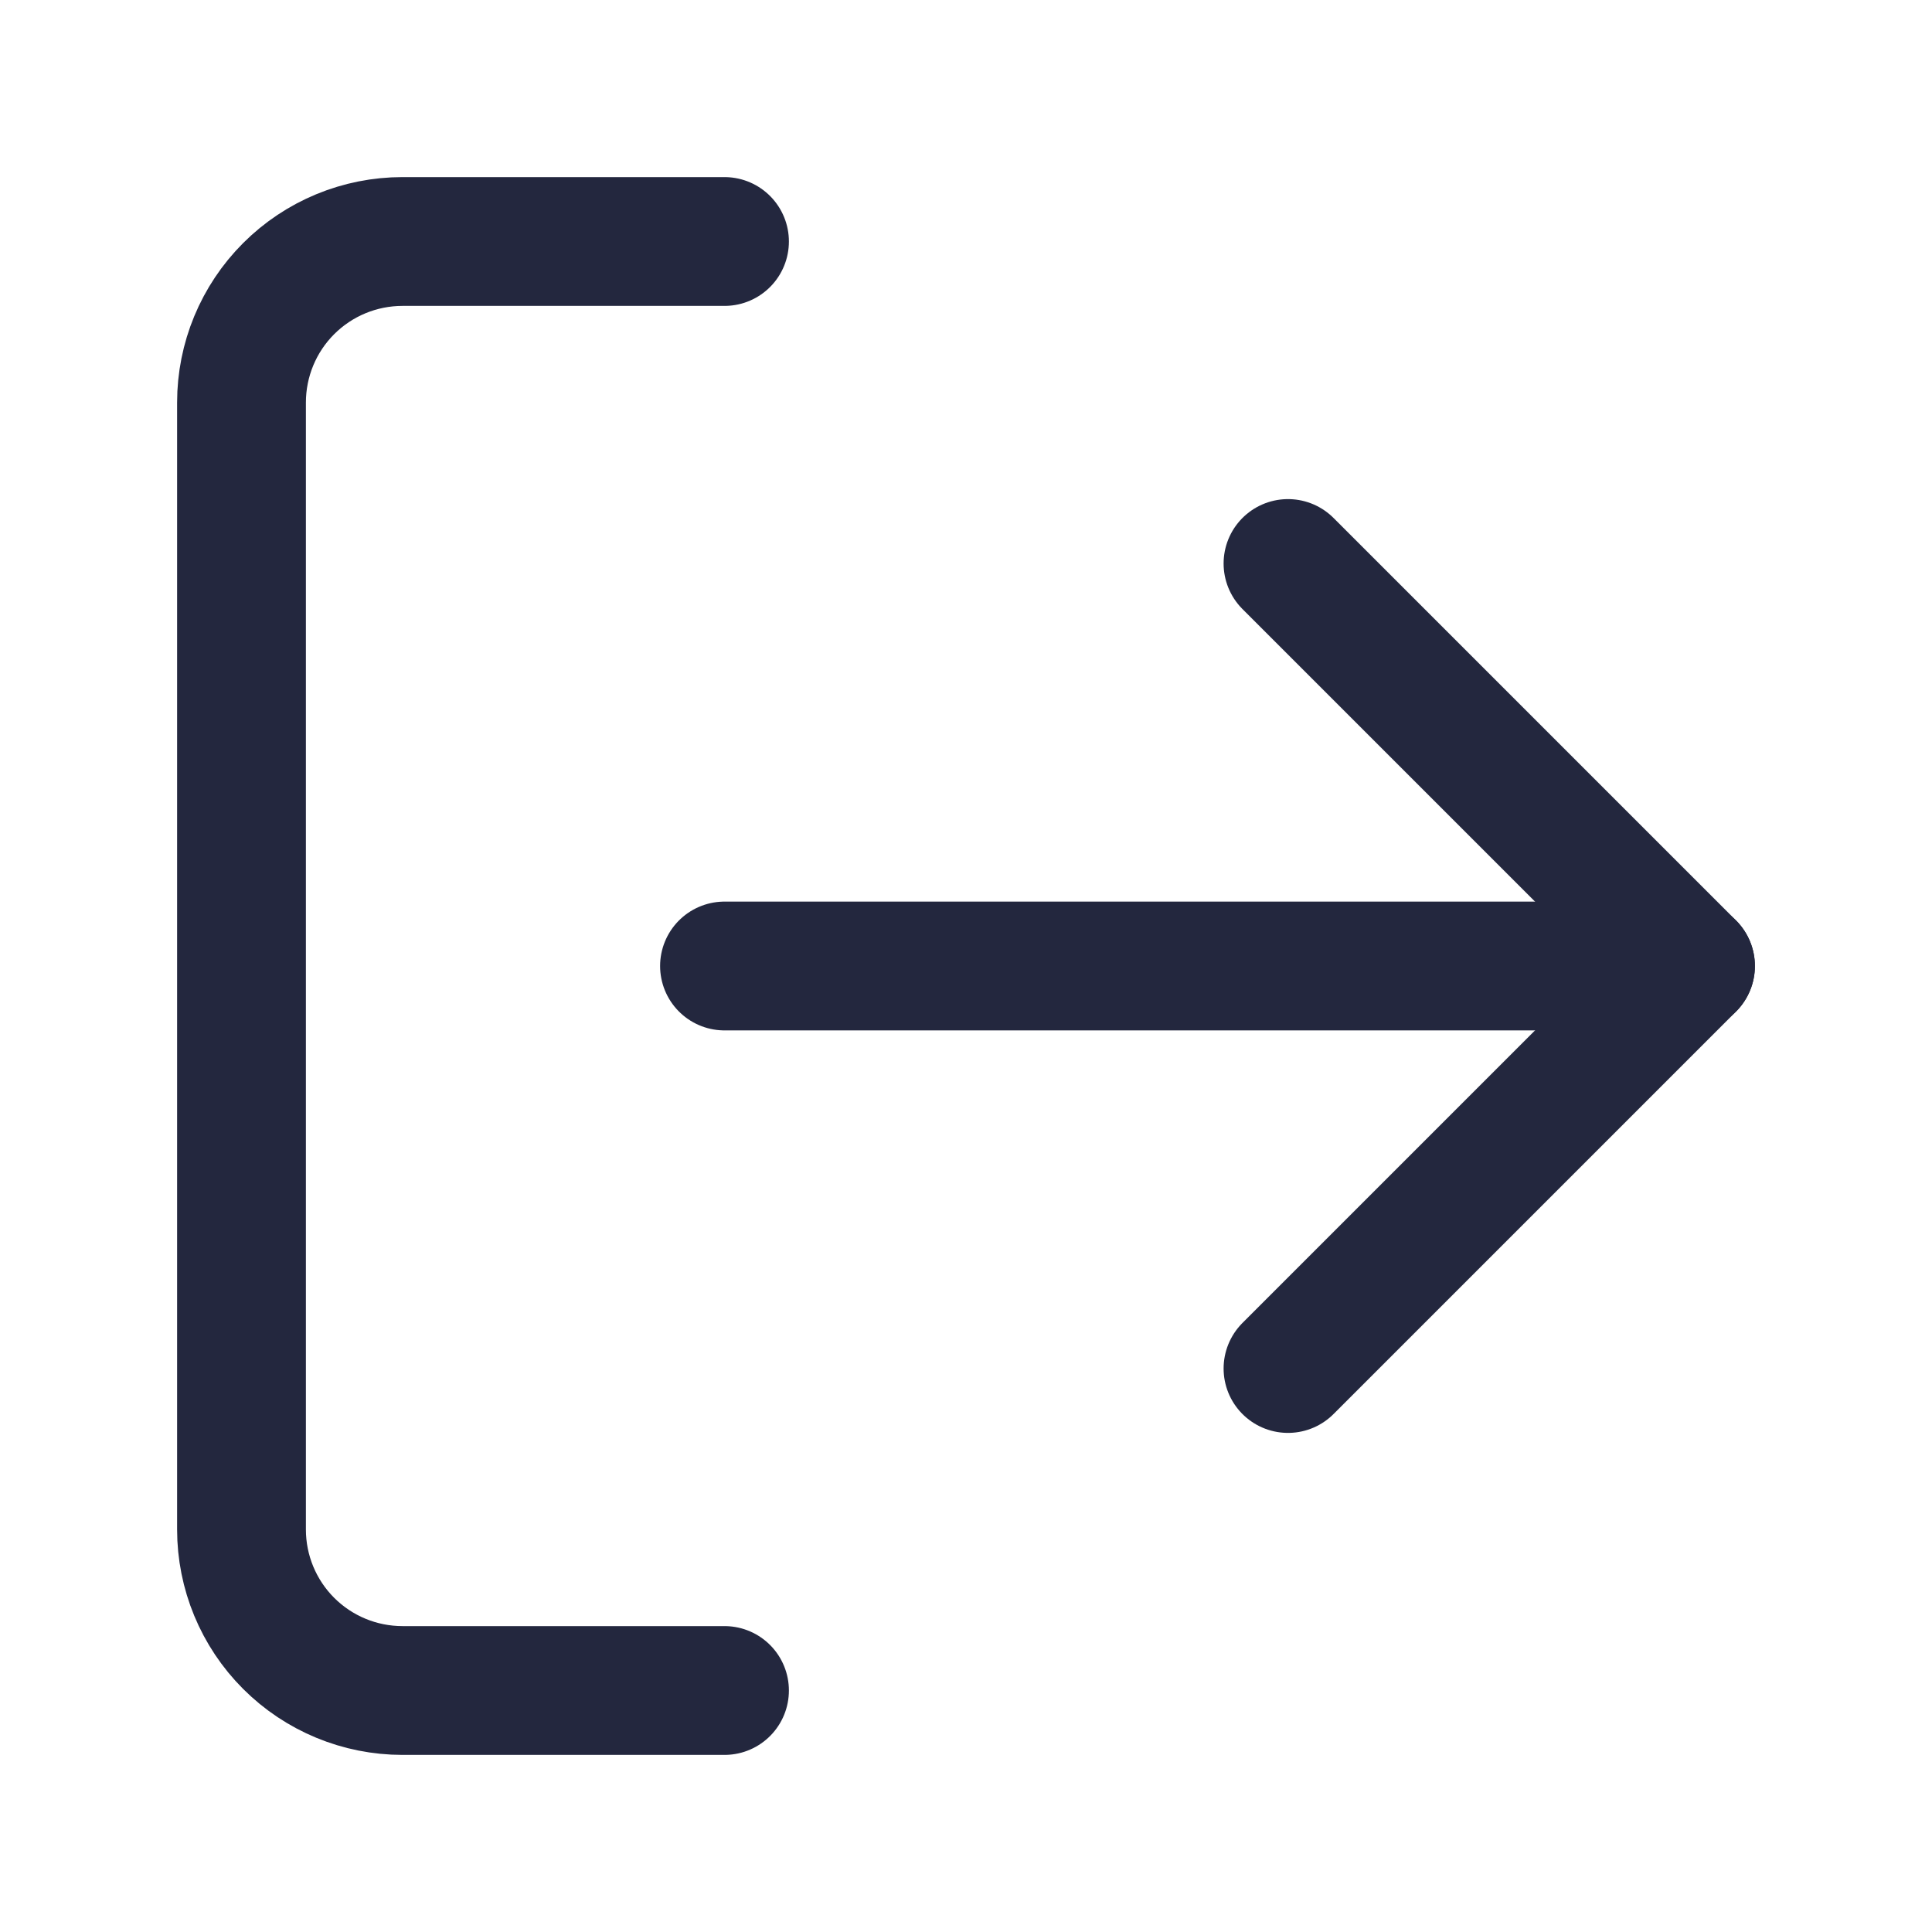 <svg width="30" height="30" viewBox="0 0 30 30" fill="none" xmlns="http://www.w3.org/2000/svg">
<path d="M11.25 26.25H6.25C5.587 26.25 4.951 25.987 4.482 25.518C4.013 25.049 3.75 24.413 3.75 23.75V6.25C3.75 5.587 4.013 4.951 4.482 4.482C4.951 4.013 5.587 3.75 6.25 3.75H11.25" stroke="#23273E" stroke-width="2" stroke-linecap="round" stroke-linejoin="round"/>
<path d="M20 21.25L26.25 15L20 8.75" stroke="#23273E" stroke-width="2" stroke-linecap="round" stroke-linejoin="round"/>
<path d="M26.25 15H11.25" stroke="#23273E" stroke-width="2" stroke-linecap="round" stroke-linejoin="round"/>
</svg>
